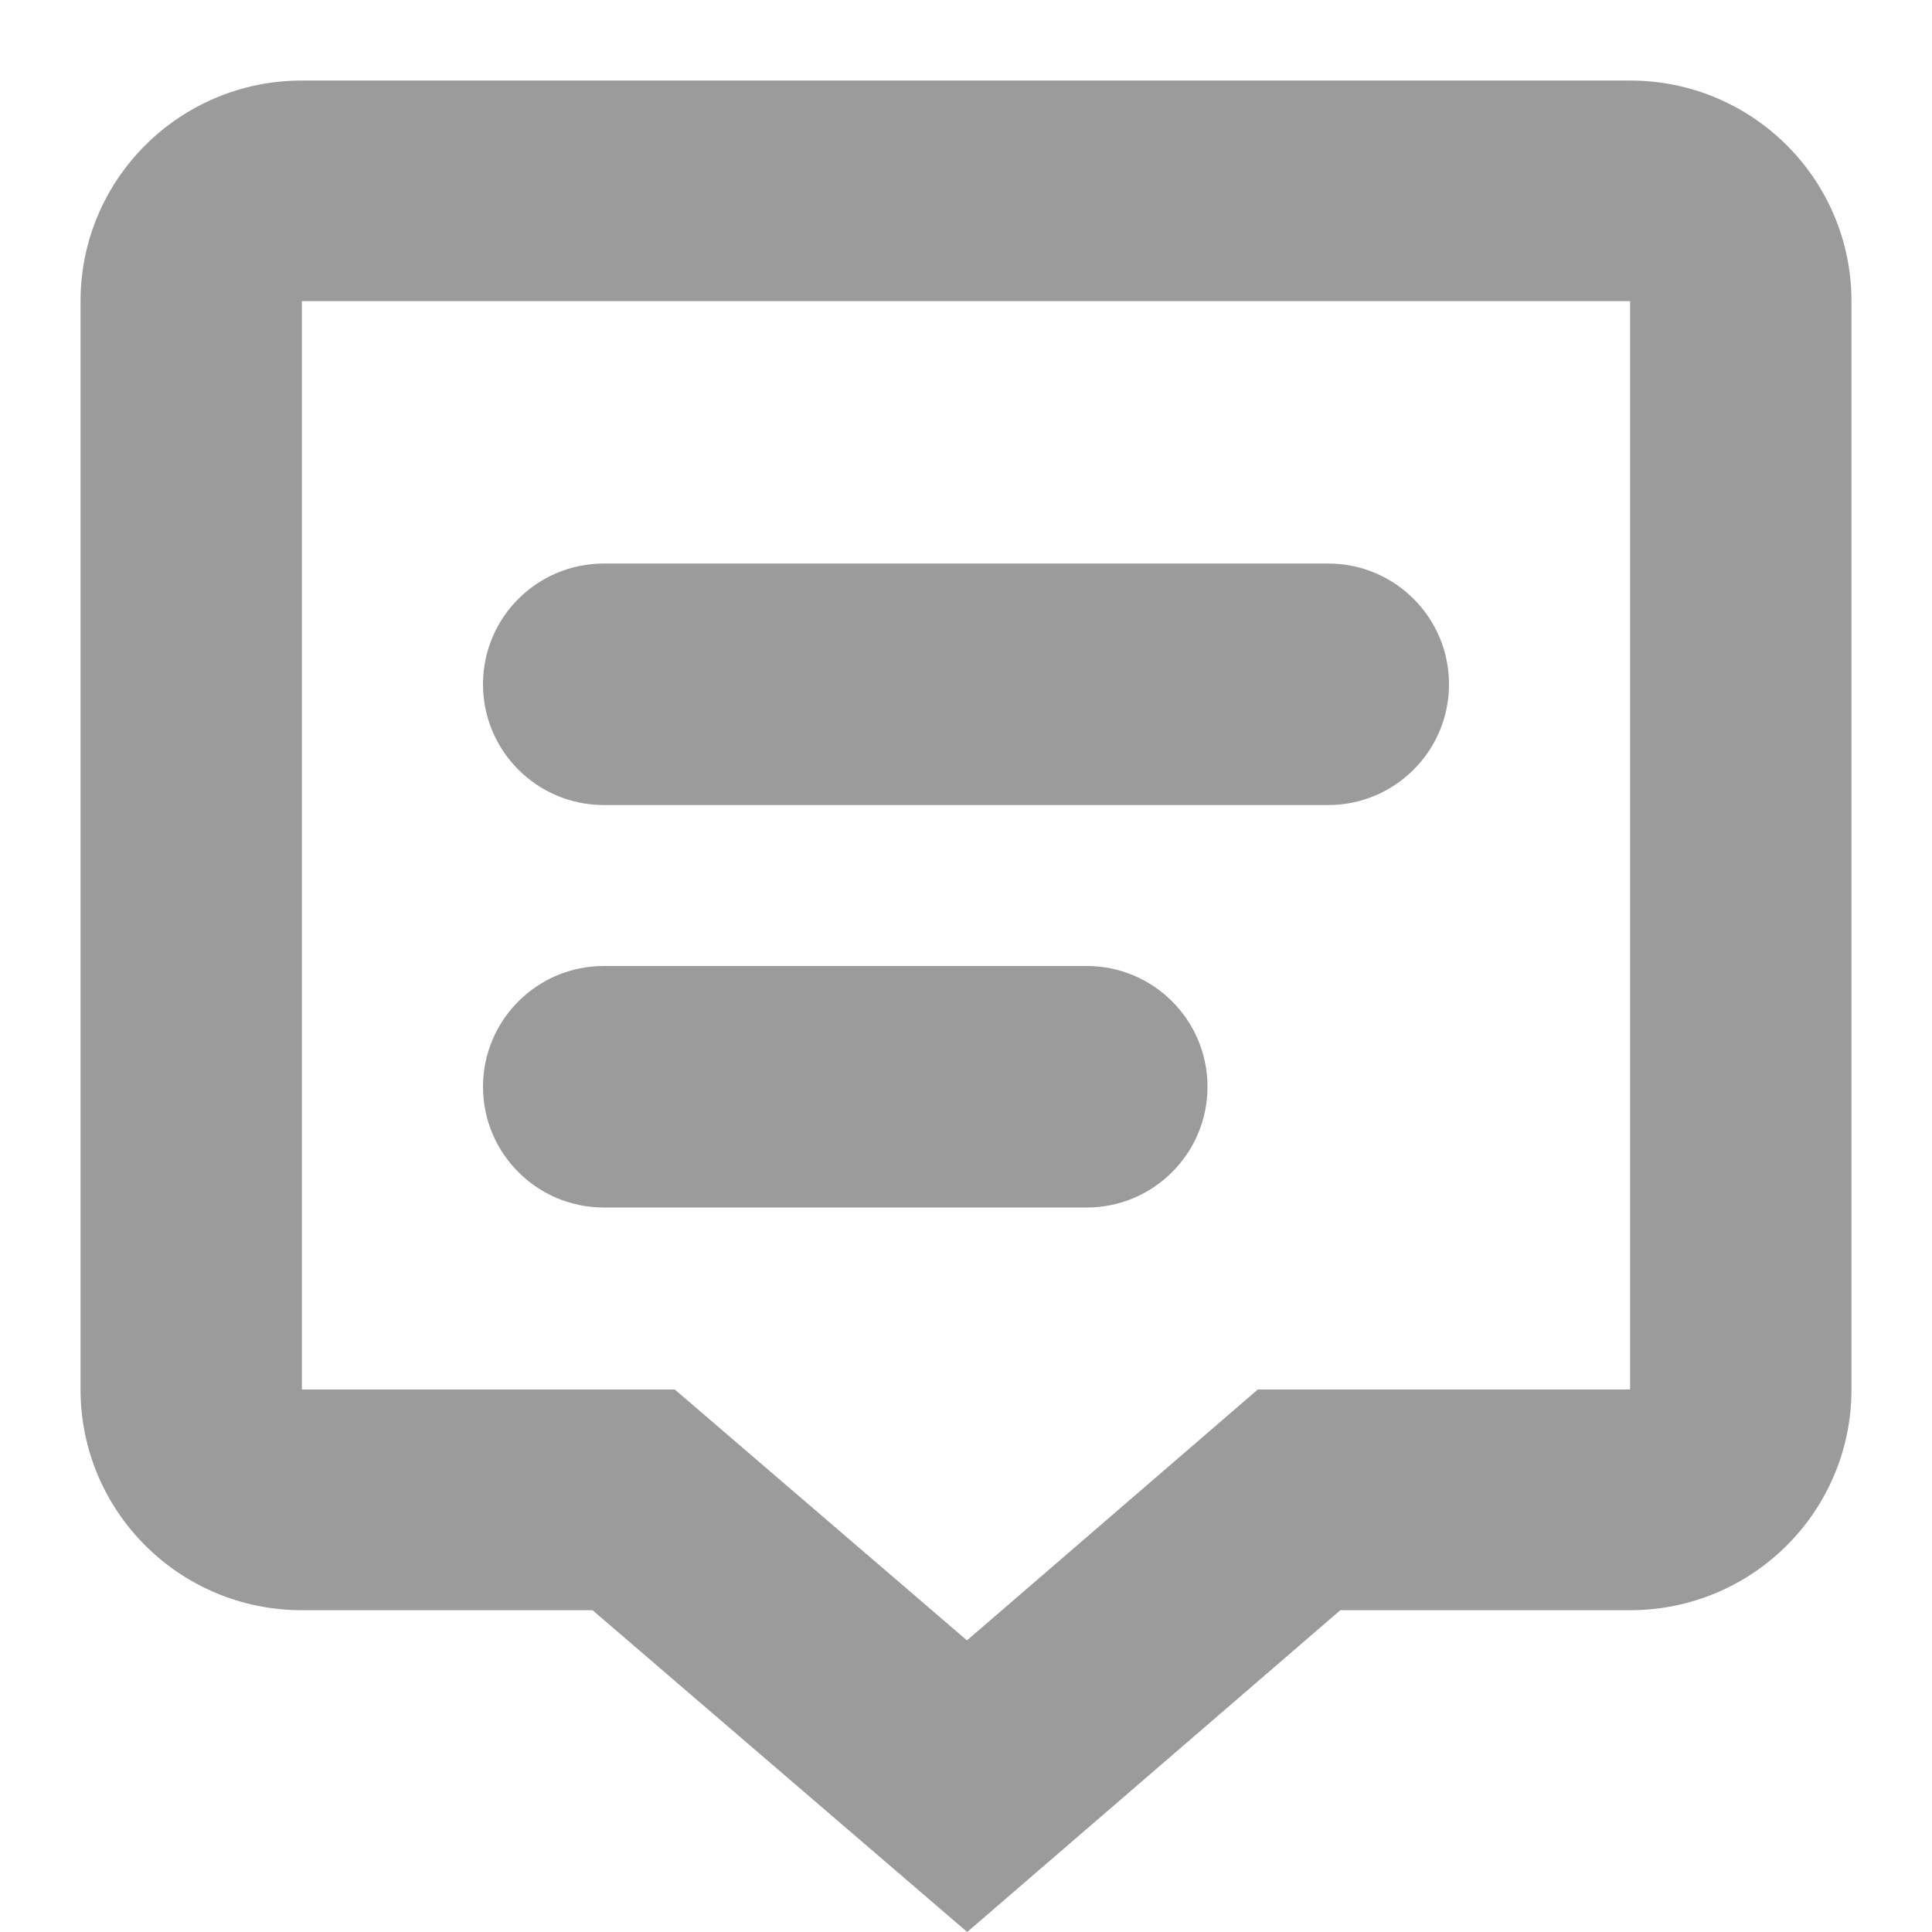 <svg xmlns="http://www.w3.org/2000/svg" width="16" height="16" viewBox="0 0 16 16">
    <g fill="none" fill-rule="evenodd">
        <g fill="#9B9B9B">
            <g>
                <g>
                    <g>
                        <path d="M13.5.667c1.013 0 1.833.818 1.833 1.827v9.013c0 1.01-.82 1.828-1.833 1.828h-2.4L8.01 16l-3.103-2.665H2.5c-1.013 0-1.833-.818-1.833-1.828V2.494c0-1.009.82-1.827 1.833-1.827h11zm0 1.827h-11v9.013h3.088l2.42 2.078 2.409-2.078H13.5V2.494zM9 8c.552 0 1 .448 1 1s-.448 1-1 1H5c-.552 0-1-.448-1-1s.448-1 1-1h4zm2-3.333c.552 0 1 .447 1 1 0 .552-.448 1-1 1H5c-.552 0-1-.448-1-1 0-.553.448-1 1-1h6z" transform="translate(-1151 -312) translate(370 276) translate(781 36)"/>
                    </g>
                </g>
            </g>
        </g>
    </g>
</svg>
